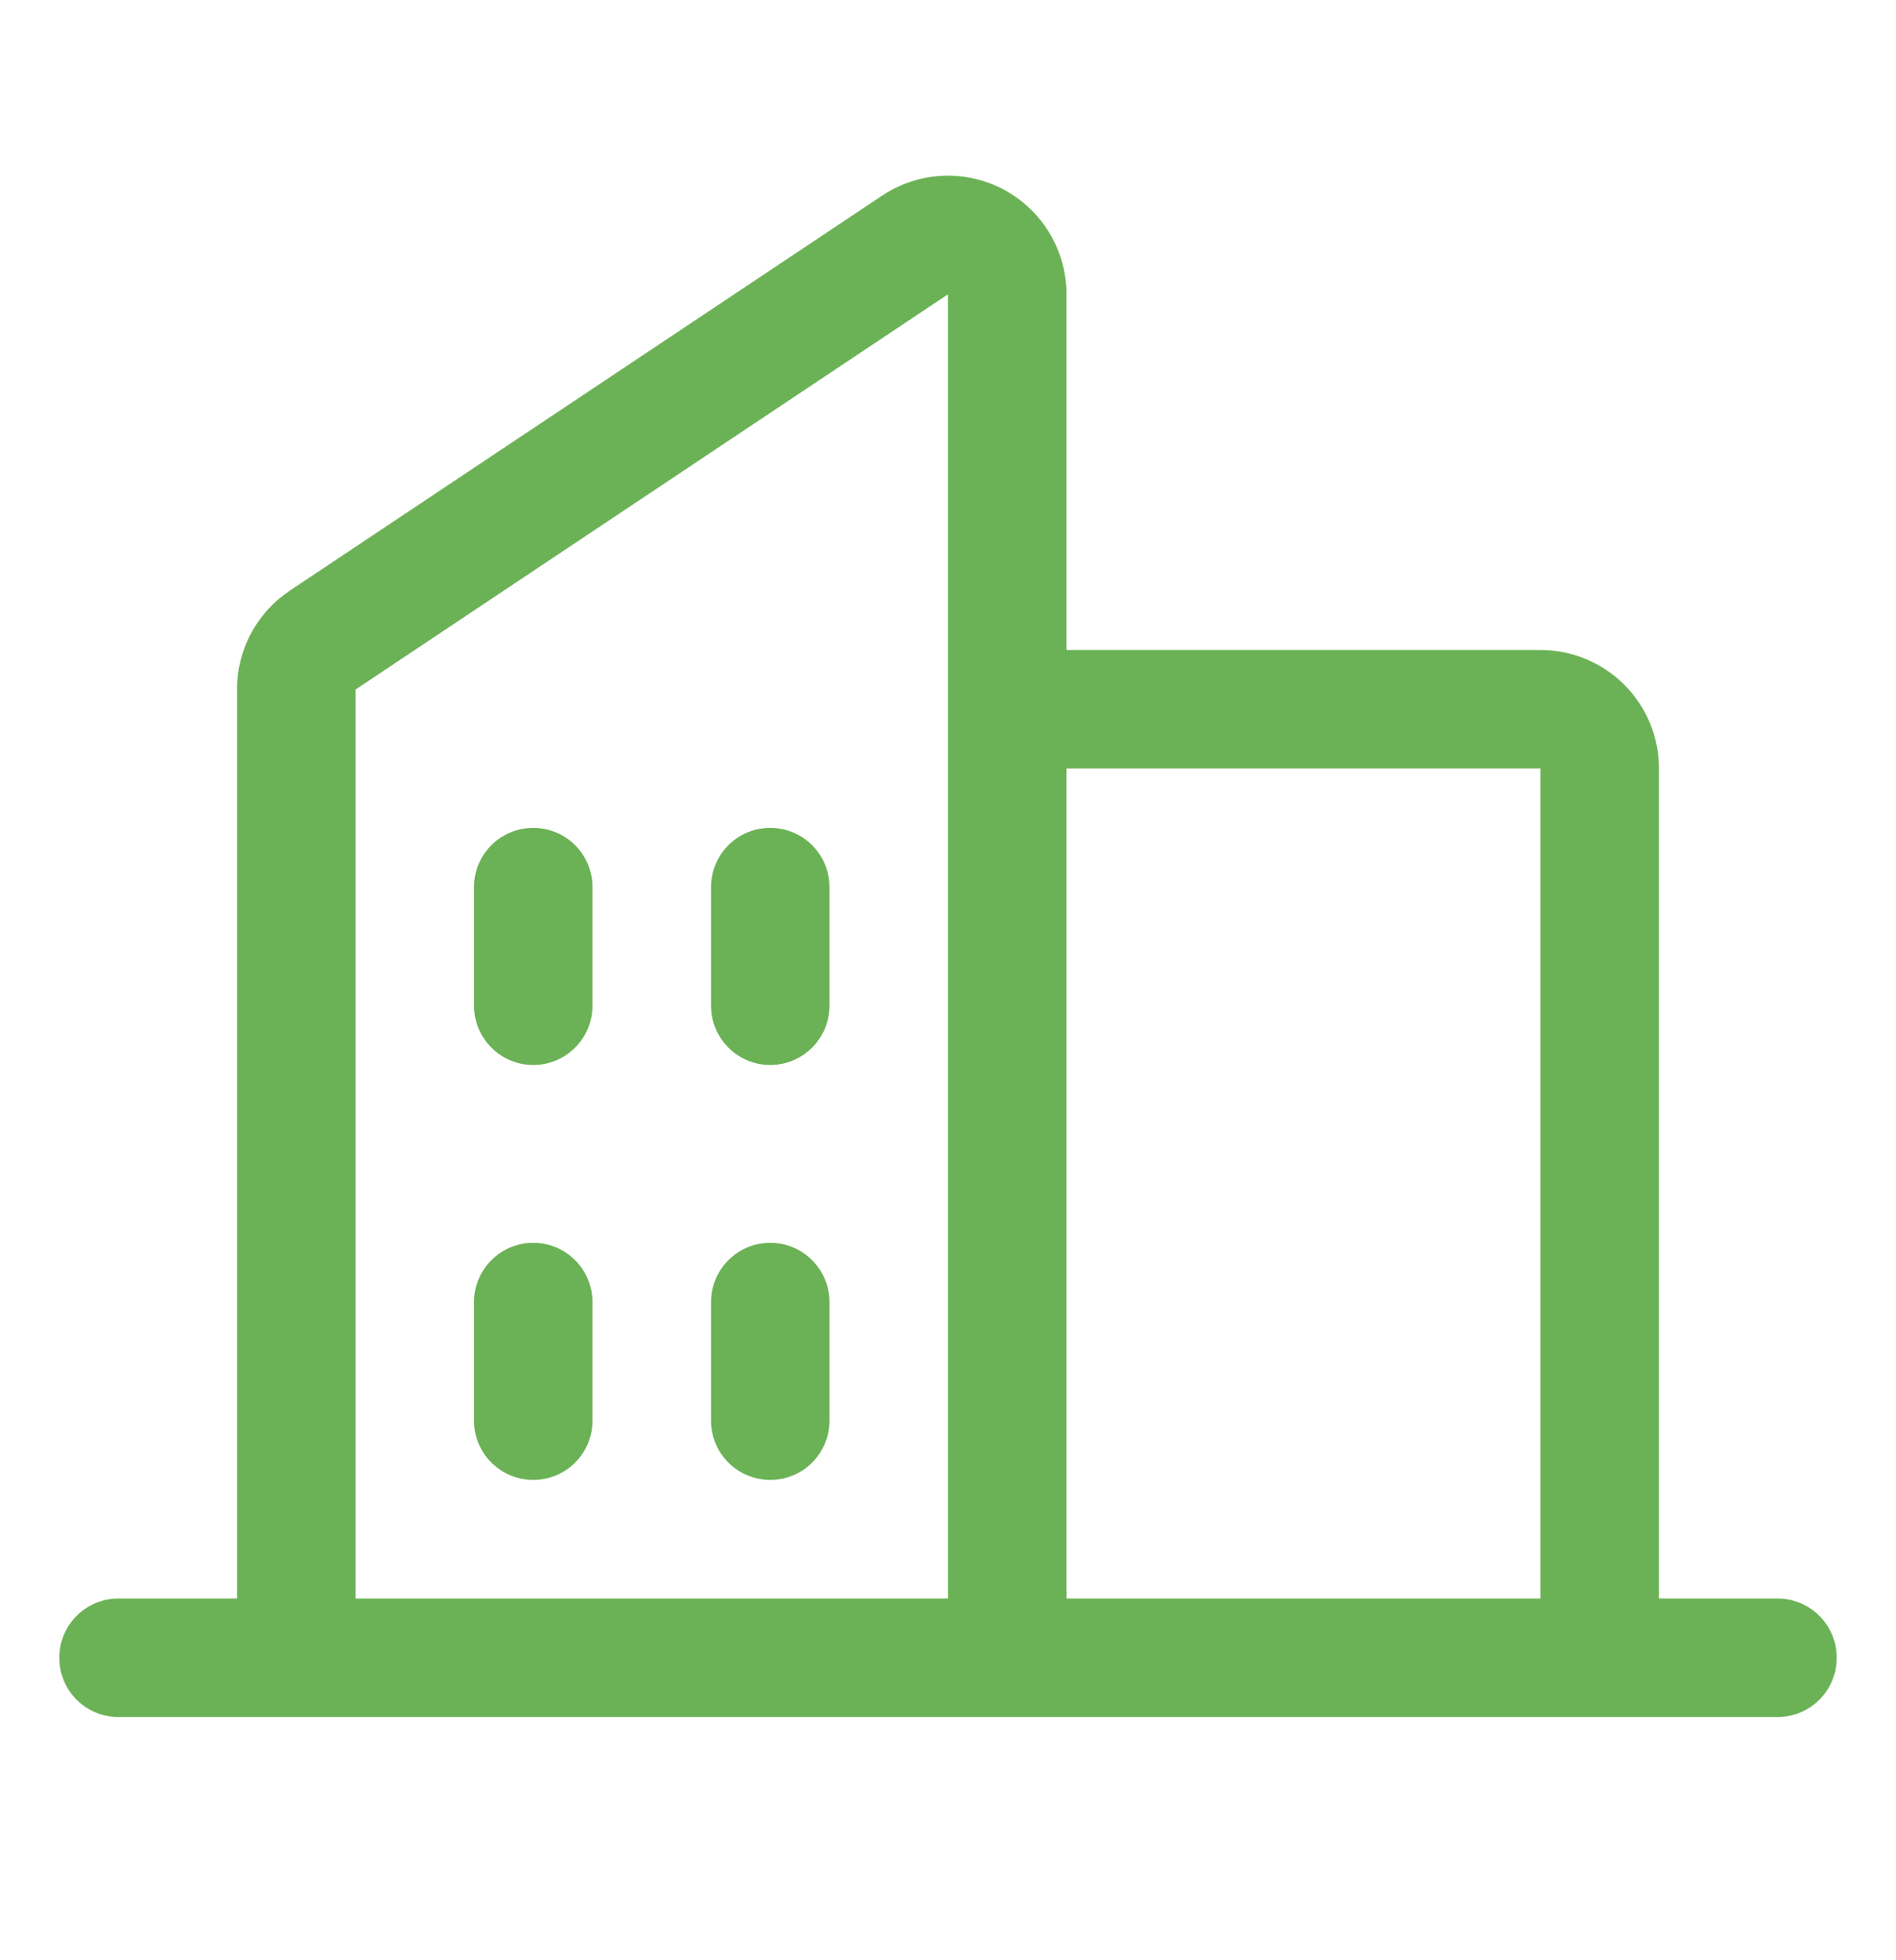 <svg width="30" height="31" viewBox="0 0 30 31" fill="none" xmlns="http://www.w3.org/2000/svg">
<path d="M28.125 25.279H26.25V12.154C26.25 11.657 26.052 11.18 25.701 10.829C25.349 10.477 24.872 10.279 24.375 10.279H16.875V4.654C16.875 4.315 16.783 3.982 16.609 3.69C16.434 3.399 16.184 3.16 15.885 3C15.586 2.84 15.248 2.764 14.909 2.78C14.57 2.797 14.242 2.905 13.959 3.093L4.584 9.342C4.327 9.513 4.116 9.746 3.971 10.019C3.825 10.291 3.749 10.596 3.75 10.905V25.279H1.875C1.626 25.279 1.388 25.378 1.212 25.554C1.036 25.73 0.938 25.968 0.938 26.217C0.938 26.465 1.036 26.704 1.212 26.88C1.388 27.055 1.626 27.154 1.875 27.154H28.125C28.374 27.154 28.612 27.055 28.788 26.88C28.964 26.704 29.062 26.465 29.062 26.217C29.062 25.968 28.964 25.73 28.788 25.554C28.612 25.378 28.374 25.279 28.125 25.279ZM24.375 12.154V25.279H16.875V12.154H24.375ZM5.625 10.905L15 4.654V25.279H5.625V10.905ZM13.125 14.029V15.904C13.125 16.153 13.026 16.391 12.85 16.567C12.675 16.743 12.436 16.842 12.188 16.842C11.939 16.842 11.7 16.743 11.525 16.567C11.349 16.391 11.25 16.153 11.25 15.904V14.029C11.25 13.781 11.349 13.542 11.525 13.366C11.7 13.191 11.939 13.092 12.188 13.092C12.436 13.092 12.675 13.191 12.85 13.366C13.026 13.542 13.125 13.781 13.125 14.029ZM9.375 14.029V15.904C9.375 16.153 9.276 16.391 9.1 16.567C8.925 16.743 8.686 16.842 8.438 16.842C8.189 16.842 7.95 16.743 7.775 16.567C7.599 16.391 7.5 16.153 7.5 15.904V14.029C7.5 13.781 7.599 13.542 7.775 13.366C7.95 13.191 8.189 13.092 8.438 13.092C8.686 13.092 8.925 13.191 9.1 13.366C9.276 13.542 9.375 13.781 9.375 14.029ZM9.375 20.592V22.467C9.375 22.715 9.276 22.954 9.1 23.13C8.925 23.305 8.686 23.404 8.438 23.404C8.189 23.404 7.95 23.305 7.775 23.13C7.599 22.954 7.5 22.715 7.5 22.467V20.592C7.5 20.343 7.599 20.105 7.775 19.929C7.95 19.753 8.189 19.654 8.438 19.654C8.686 19.654 8.925 19.753 9.1 19.929C9.276 20.105 9.375 20.343 9.375 20.592ZM13.125 20.592V22.467C13.125 22.715 13.026 22.954 12.85 23.13C12.675 23.305 12.436 23.404 12.188 23.404C11.939 23.404 11.7 23.305 11.525 23.13C11.349 22.954 11.25 22.715 11.25 22.467V20.592C11.25 20.343 11.349 20.105 11.525 19.929C11.7 19.753 11.939 19.654 12.188 19.654C12.436 19.654 12.675 19.753 12.85 19.929C13.026 20.105 13.125 20.343 13.125 20.592Z" fill="#6BB256"/>
</svg>
